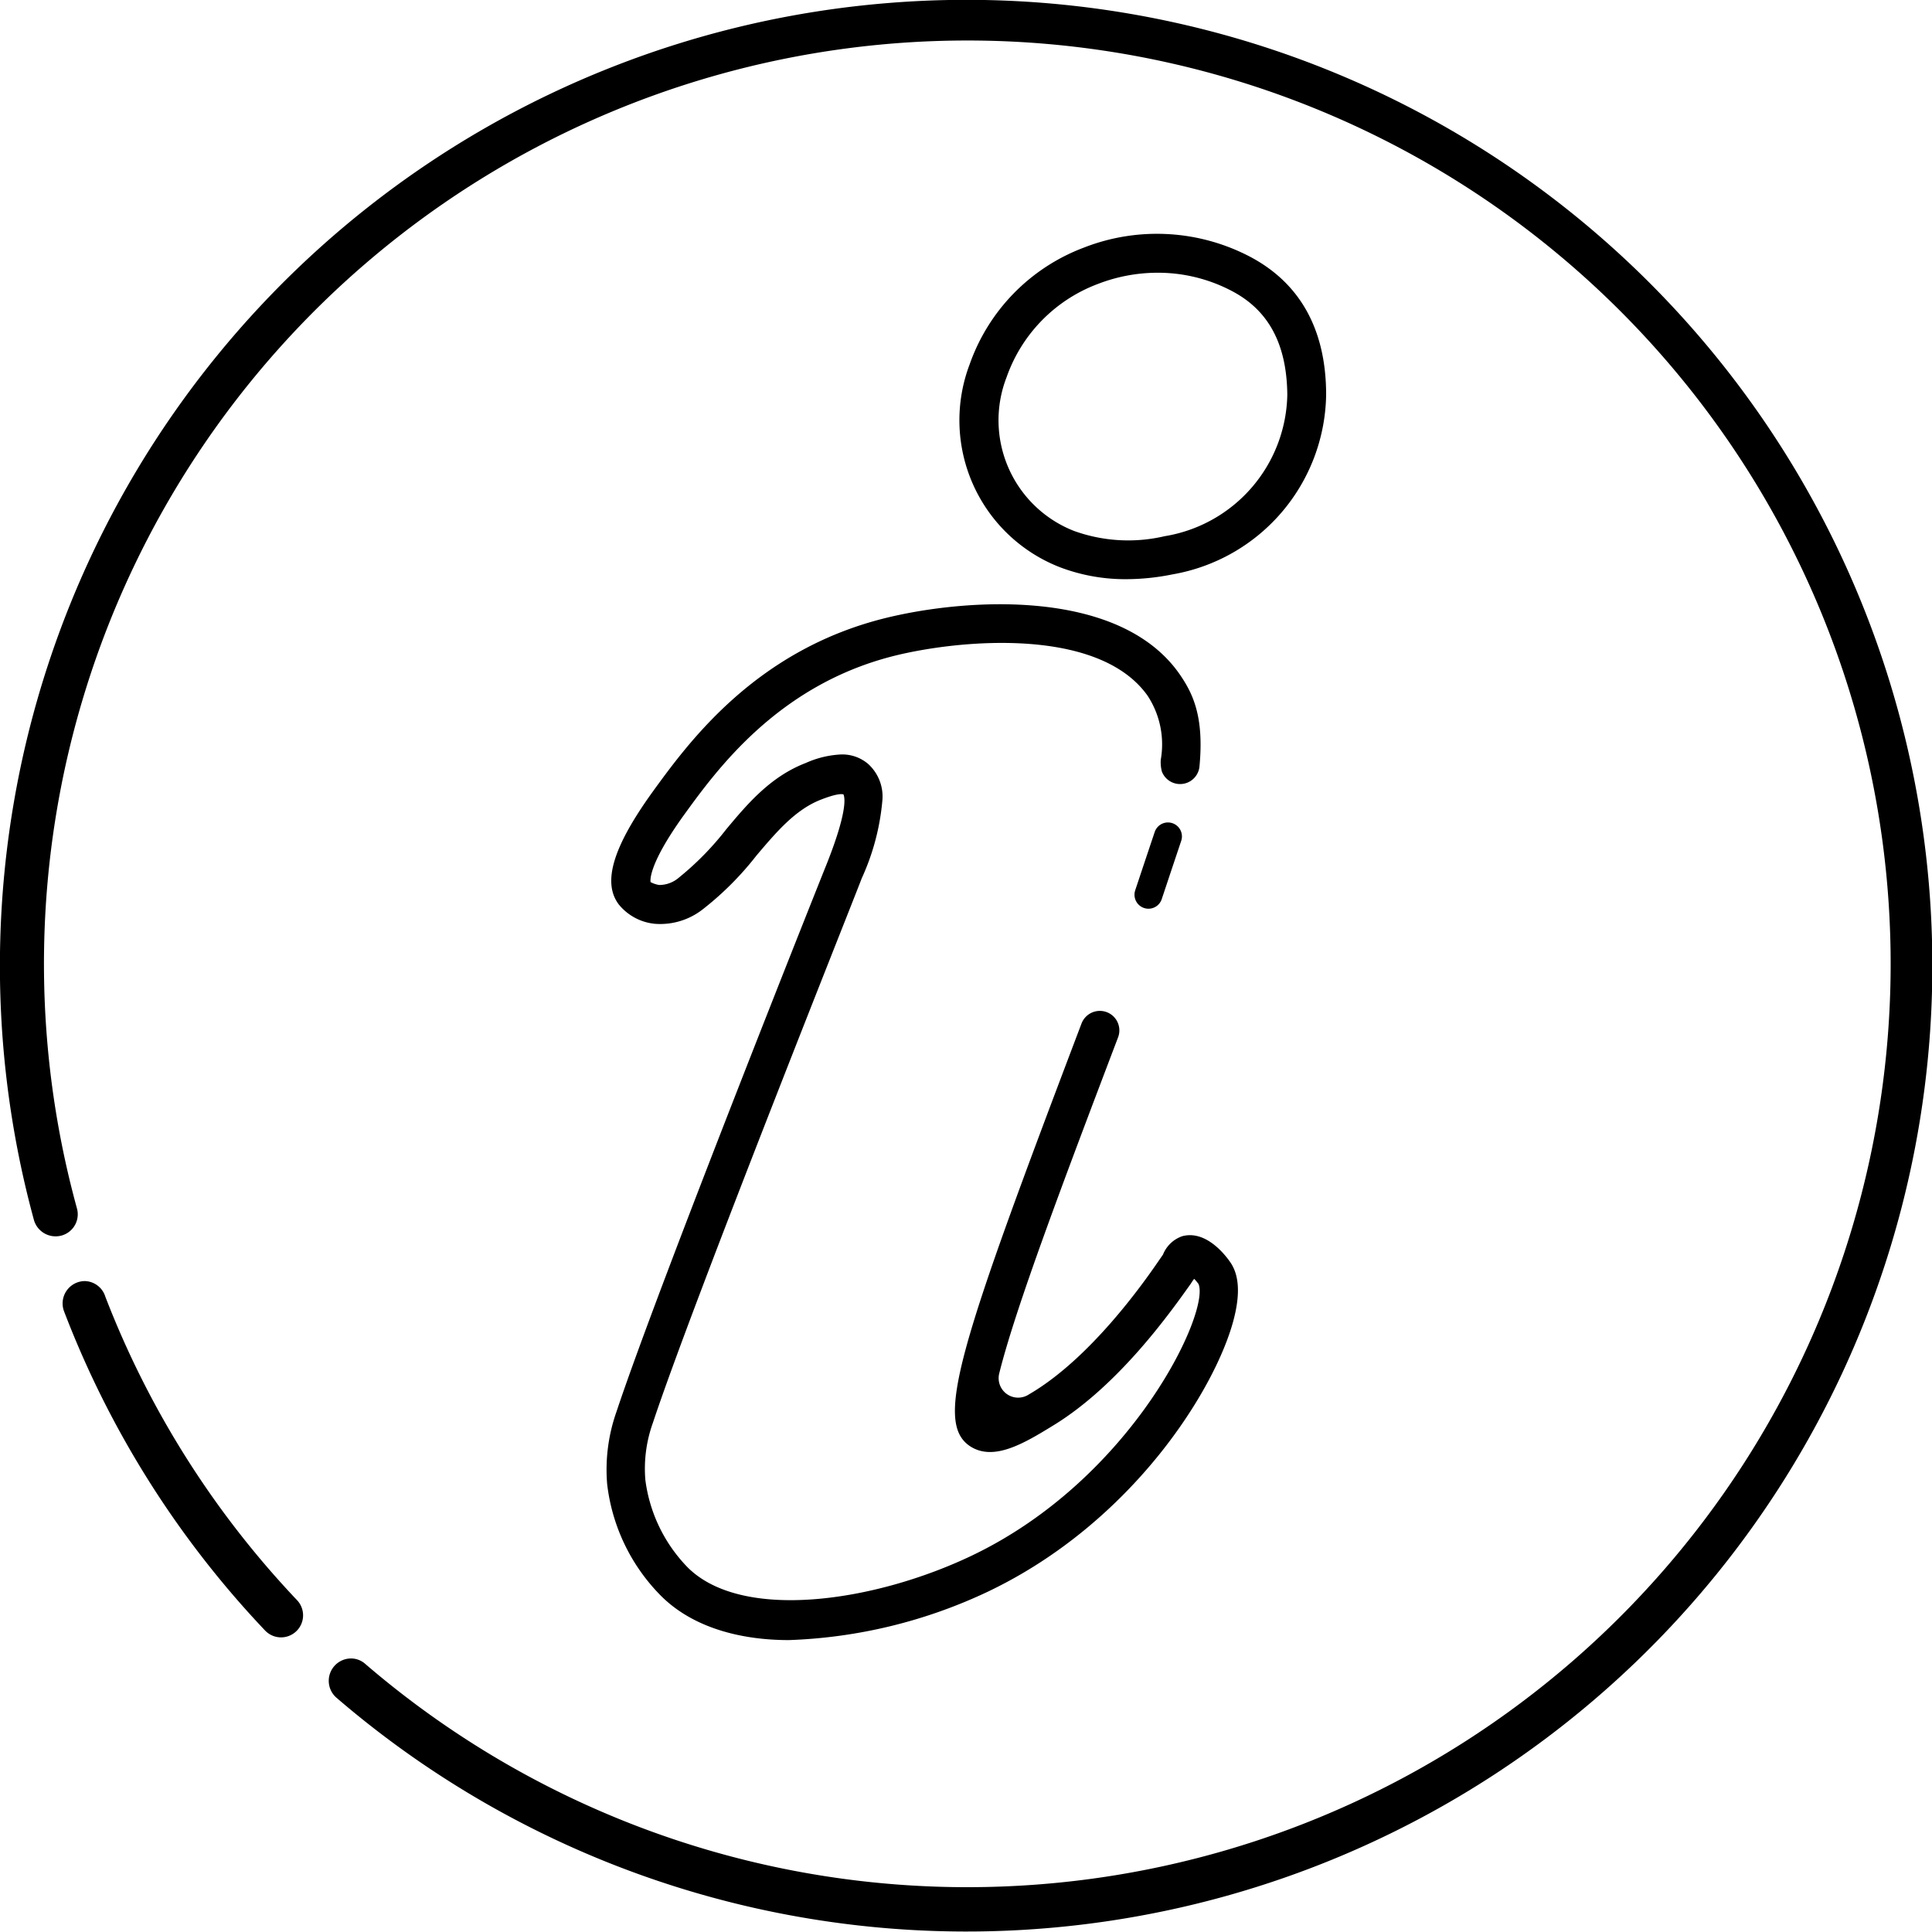 <svg xmlns="http://www.w3.org/2000/svg" viewBox="0 0 120.92 120.92"><defs><style>.cls-1{fill:none;stroke:#000;stroke-linecap:round;stroke-linejoin:round;stroke-width:1.75px;}</style></defs><g id="Capa_2" data-name="Capa 2"><g id="Iconos"><path d="M77,79c-.44-.64-1.61-2-3-1.63a2,2,0,0,0-1.21,1.15l-.29.42c-1,1.46-4.17,5.92-7.83,8.17l-.35.21A1.22,1.22,0,0,1,62.53,86c1-4.07,4-12,7.45-21.08a1.22,1.22,0,0,0-1.15-1.65h0a1.23,1.23,0,0,0-1.14.79c-7.59,20-9.24,24.91-7,26.44,1.49,1,3.42-.17,5.29-1.32,4.09-2.52,7.33-7.12,8.56-8.85a2.84,2.84,0,0,1,.2-.29,2.55,2.55,0,0,1,.27.32c.75,1.7-4.1,12.18-14.18,17-6.07,2.9-14.36,4.14-17.78.75a9.58,9.58,0,0,1-2.66-5.5,8.49,8.49,0,0,1,.47-3.55c2.58-7.77,13-33.82,13.07-34.08a14.77,14.77,0,0,0,1.3-4.93,2.75,2.75,0,0,0-.91-2.25,2.49,2.49,0,0,0-1.67-.58,6.06,6.06,0,0,0-2.21.53c-2.21.85-3.64,2.54-5,4.17a18.3,18.3,0,0,1-2.94,3,1.89,1.89,0,0,1-1.24.47,1.73,1.73,0,0,1-.54-.18s-.26-.94,2.08-4.19c2.08-2.87,5.95-8.21,13.28-10,4.11-1,12.71-1.77,15.75,2.53a5.55,5.55,0,0,1,.82,4,2.27,2.27,0,0,0,.07.74A1.22,1.22,0,0,0,75.07,48c.3-3.13-.39-4.59-1.28-5.86C70,36.8,60.5,37.44,55.47,38.67c-8.18,2-12.39,7.81-14.66,10.94-2.45,3.41-3.12,5.63-2.08,7A3.32,3.32,0,0,0,41,57.82a4.32,4.32,0,0,0,3-.92,19.35,19.35,0,0,0,3.35-3.36c1.24-1.46,2.41-2.85,4-3.48.94-.37,1.3-.38,1.44-.34.11.24.22,1.17-1.07,4.41-.11.26-10.53,26.37-13.13,34.21A10.91,10.91,0,0,0,38,92.88a11.87,11.87,0,0,0,3.37,7c2,2,5,2.77,8,2.77A31.61,31.61,0,0,0,61.87,99.6c9.08-4.35,14.23-12.74,15.34-17C77.63,81,77.56,79.8,77,79Z"/><path d="M78.28,16.09a12.55,12.55,0,0,0-10.45-.59,12.08,12.08,0,0,0-7.14,7.3,9.87,9.87,0,0,0,5.67,12.71,11.5,11.5,0,0,0,4.14.74,14.69,14.69,0,0,0,2.88-.3A11.59,11.59,0,0,0,83,24.71v0C83,20.63,81.37,17.74,78.28,16.09ZM72.89,33.56a10,10,0,0,1-5.67-.33A7.44,7.44,0,0,1,63,23.61a9.64,9.64,0,0,1,5.72-5.84,10.36,10.36,0,0,1,3.73-.7,9.92,9.92,0,0,1,4.7,1.17c2.27,1.21,3.39,3.33,3.42,6.47A9.15,9.15,0,0,1,72.89,33.56Z"/><path class="cls-1" d="M71.88,56c.41-1.22.81-2.44,1.22-3.65"/><path d="M55.46.2A60.46,60.46,0,0,0,2.13,76.38a1.41,1.41,0,0,0,1.35,1h0a1.38,1.38,0,0,0,1.33-1.77,57.79,57.79,0,1,1,18.05,28.53,1.34,1.34,0,0,0-.89-.34h0a1.4,1.4,0,0,0-.92,2.45A60.45,60.45,0,1,0,55.46.2Z"/><path d="M5.3,80.18h0A1.4,1.4,0,0,0,4,82.05a60.3,60.3,0,0,0,12.59,20,1.38,1.38,0,0,0,1,.43h0a1.38,1.38,0,0,0,1-2.33,57.8,57.8,0,0,1-12-19A1.38,1.38,0,0,0,5.3,80.18Z"/></g></g></svg>